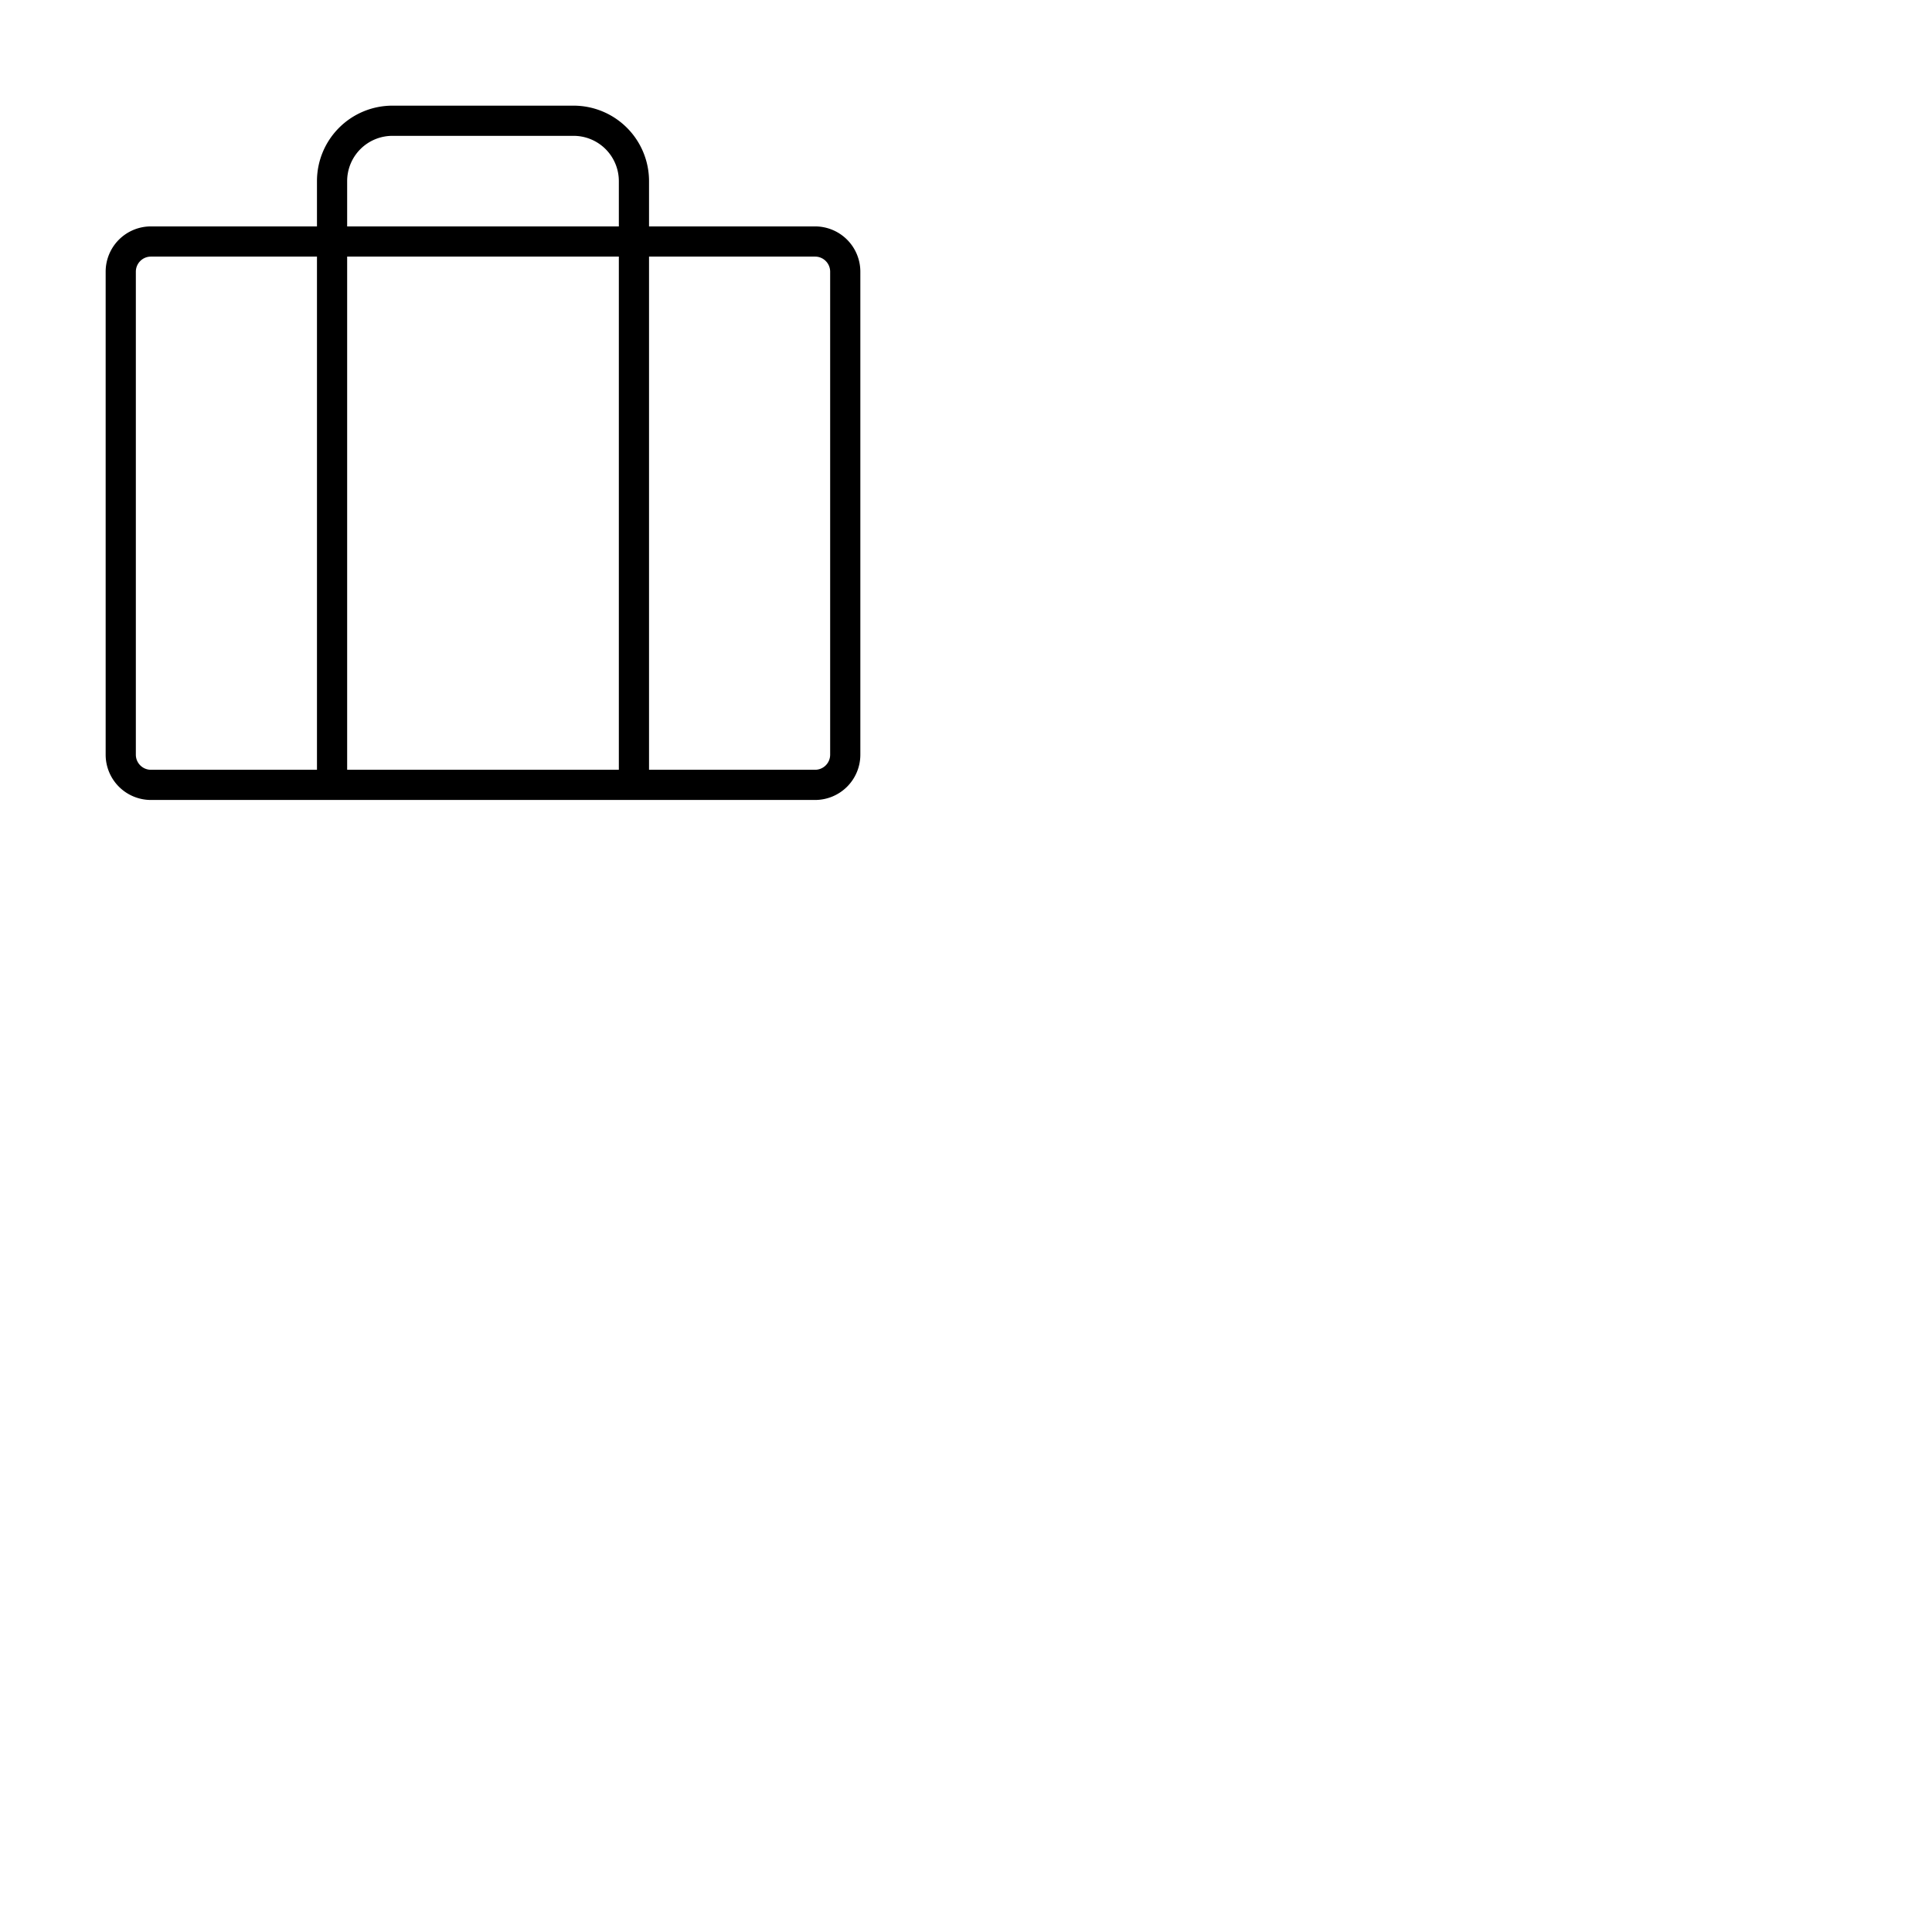 <svg xmlns="http://www.w3.org/2000/svg" version="1.1" viewBox="0 0 512 512" fill="currentColor"><path fill="currentColor" d="M216 60h-44V48a20 20 0 0 0-20-20h-48a20 20 0 0 0-20 20v12H40a12 12 0 0 0-12 12v128a12 12 0 0 0 12 12h176a12 12 0 0 0 12-12V72a12 12 0 0 0-12-12M84 204H40a4 4 0 0 1-4-4V72a4 4 0 0 1 4-4h44Zm80 0H92V68h72Zm0-144H92V48a12 12 0 0 1 12-12h48a12 12 0 0 1 12 12Zm56 140a4 4 0 0 1-4 4h-44V68h44a4 4 0 0 1 4 4Z"/></svg>